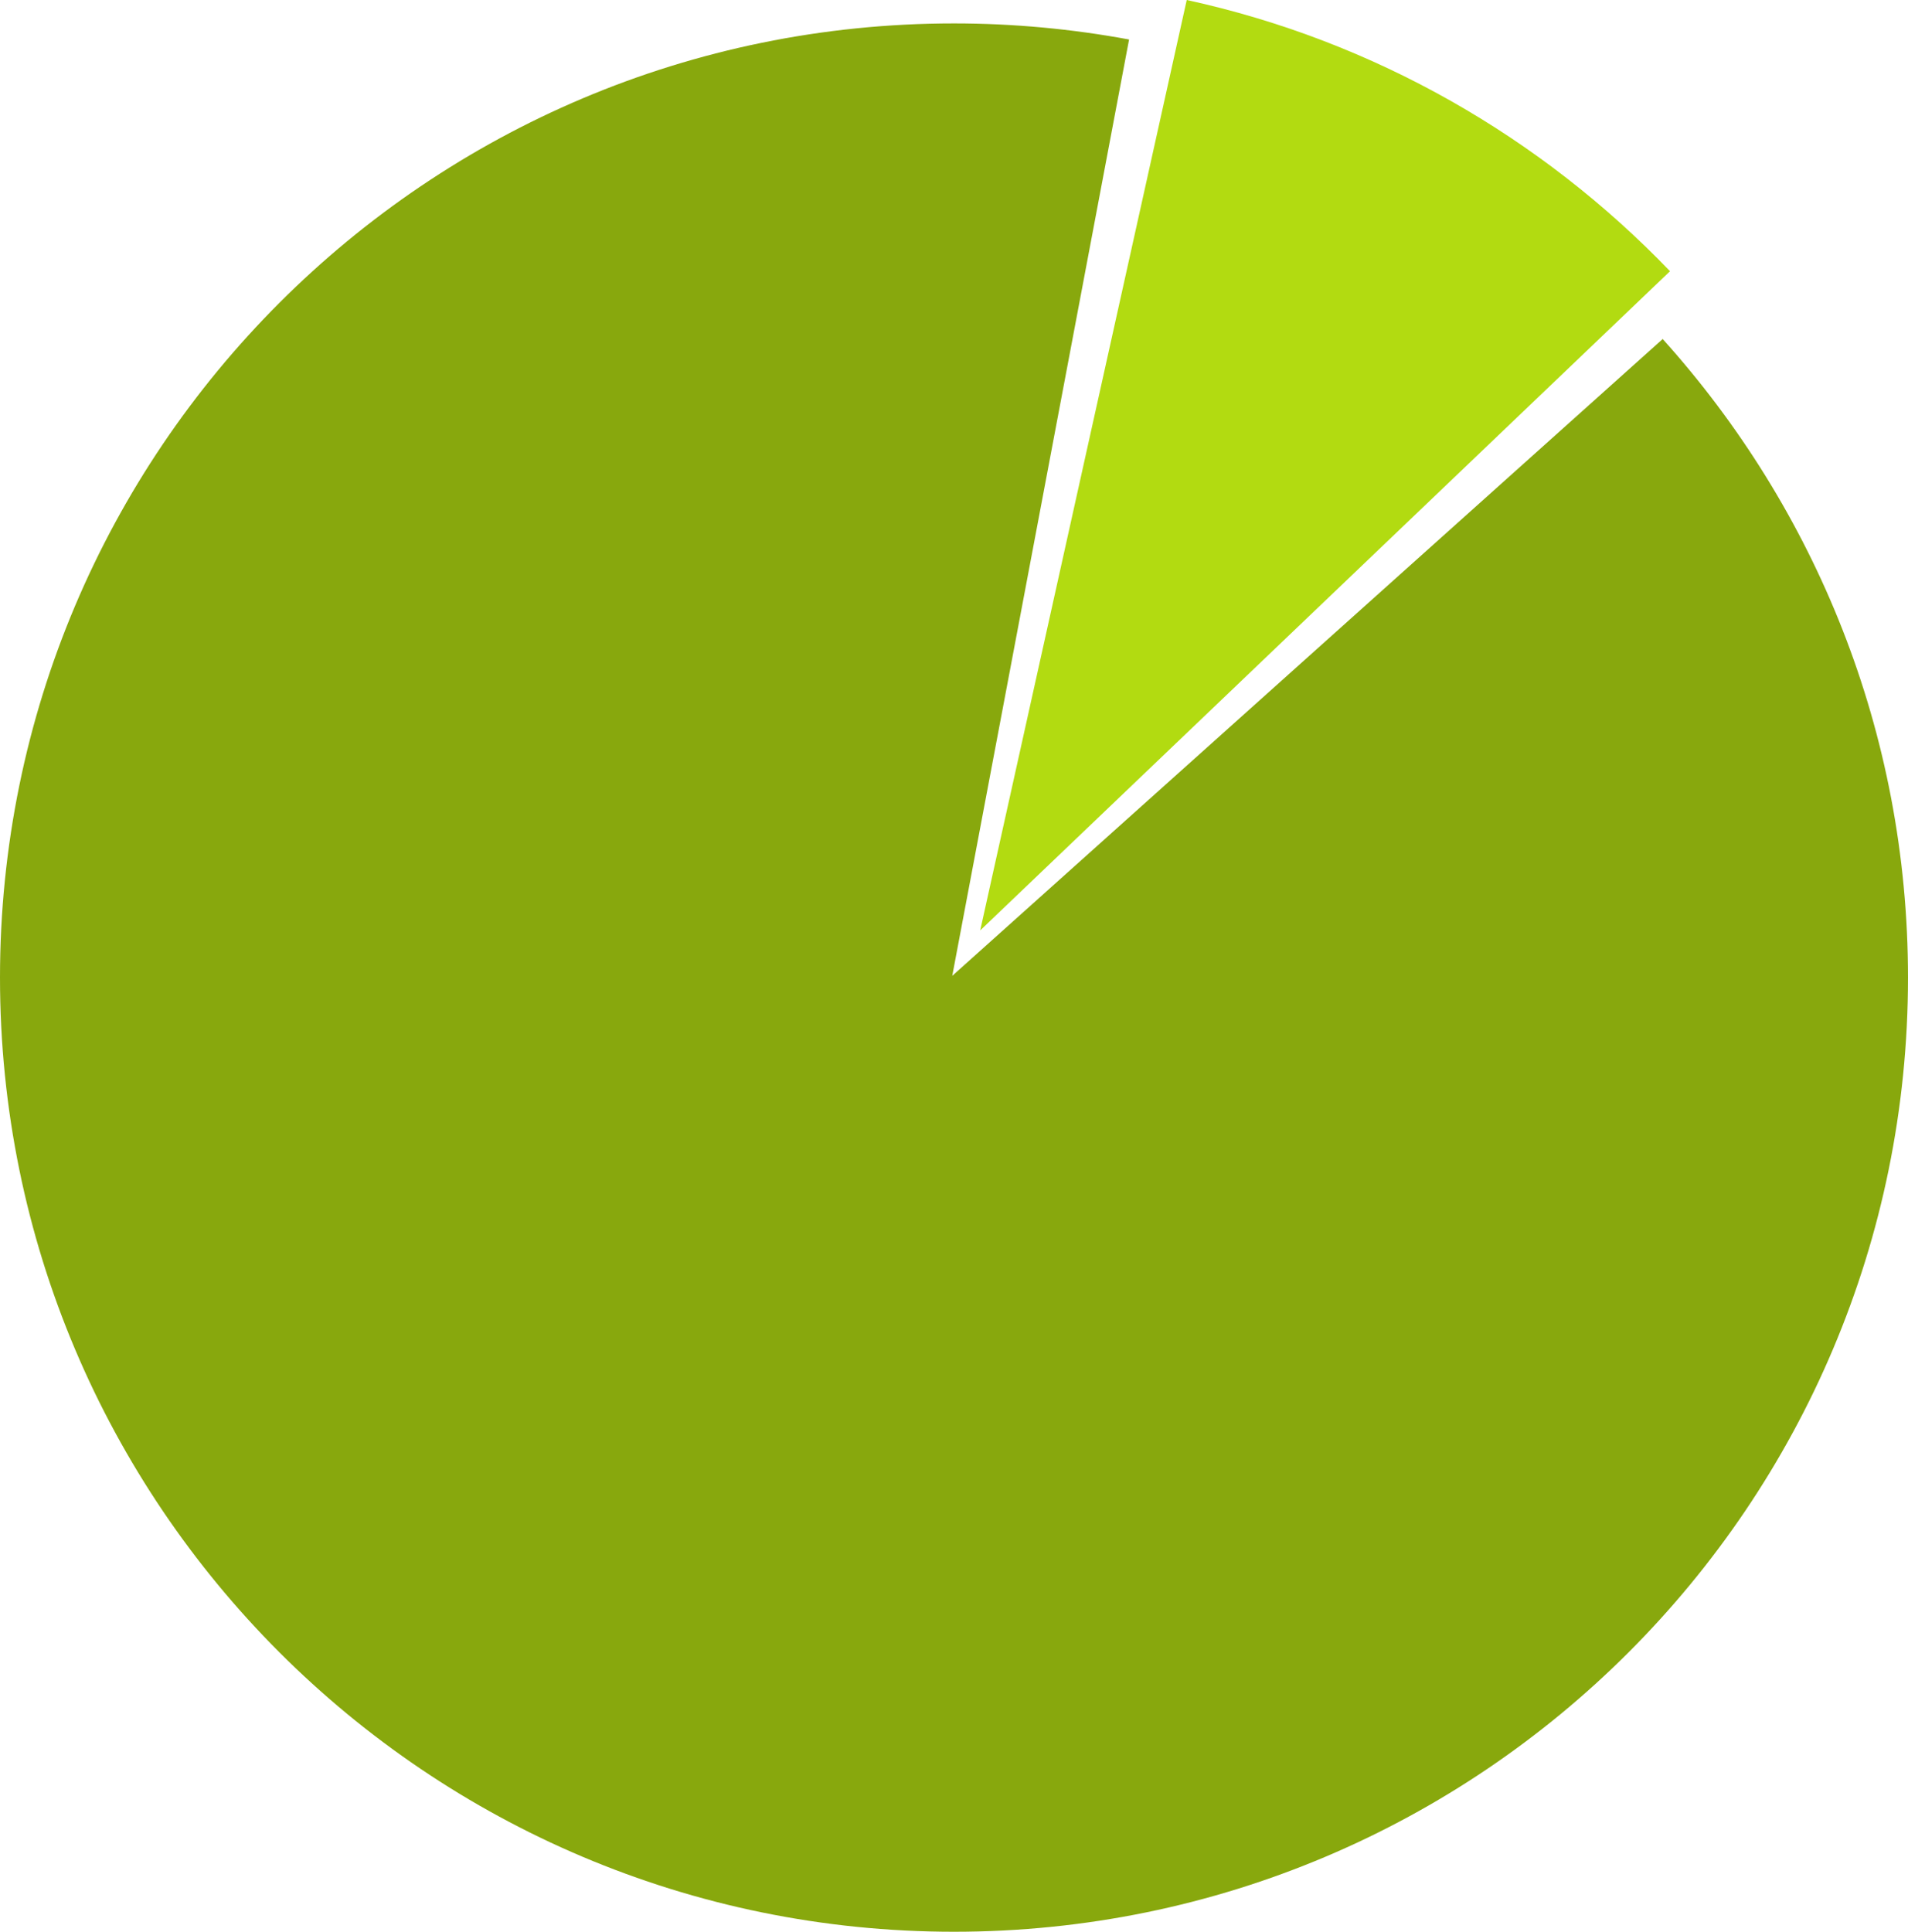 <?xml version="1.0" encoding="utf-8"?>
<!-- Generator: Adobe Illustrator 21.0.0, SVG Export Plug-In . SVG Version: 6.00 Build 0)  -->
<svg version="1.1" id="Ebene_1" xmlns="http://www.w3.org/2000/svg" xmlns:xlink="http://www.w3.org/1999/xlink" x="0px" y="0px"
	 viewBox="0 0 546 552.7" style="enable-background:new 0 0 546 552.7;" xml:space="preserve">
<style type="text/css">
	.st0{fill:#88A80D;}
	.st1{fill:#B2DB11;}
</style>
<g>
	<path class="st0" d="M272.5,279.2L272.5,279.2L272.5,279.2L272.5,279.2L272.5,279.2l50.6-267.9c-16.2-3-33-4.6-50.1-4.6
		C122.2,6.7,0,128.9,0,279.7s122.2,273,273,273s273-122.2,273-273c0-70.3-26.6-134.3-70.2-182.7L272.5,279.2z"/>
	<path class="st1" d="M280.5,266.2L477.9,77.6C441.1,39.3,393.3,11.7,339.6,0L280.5,266.2z"/>
</g>
</svg>
